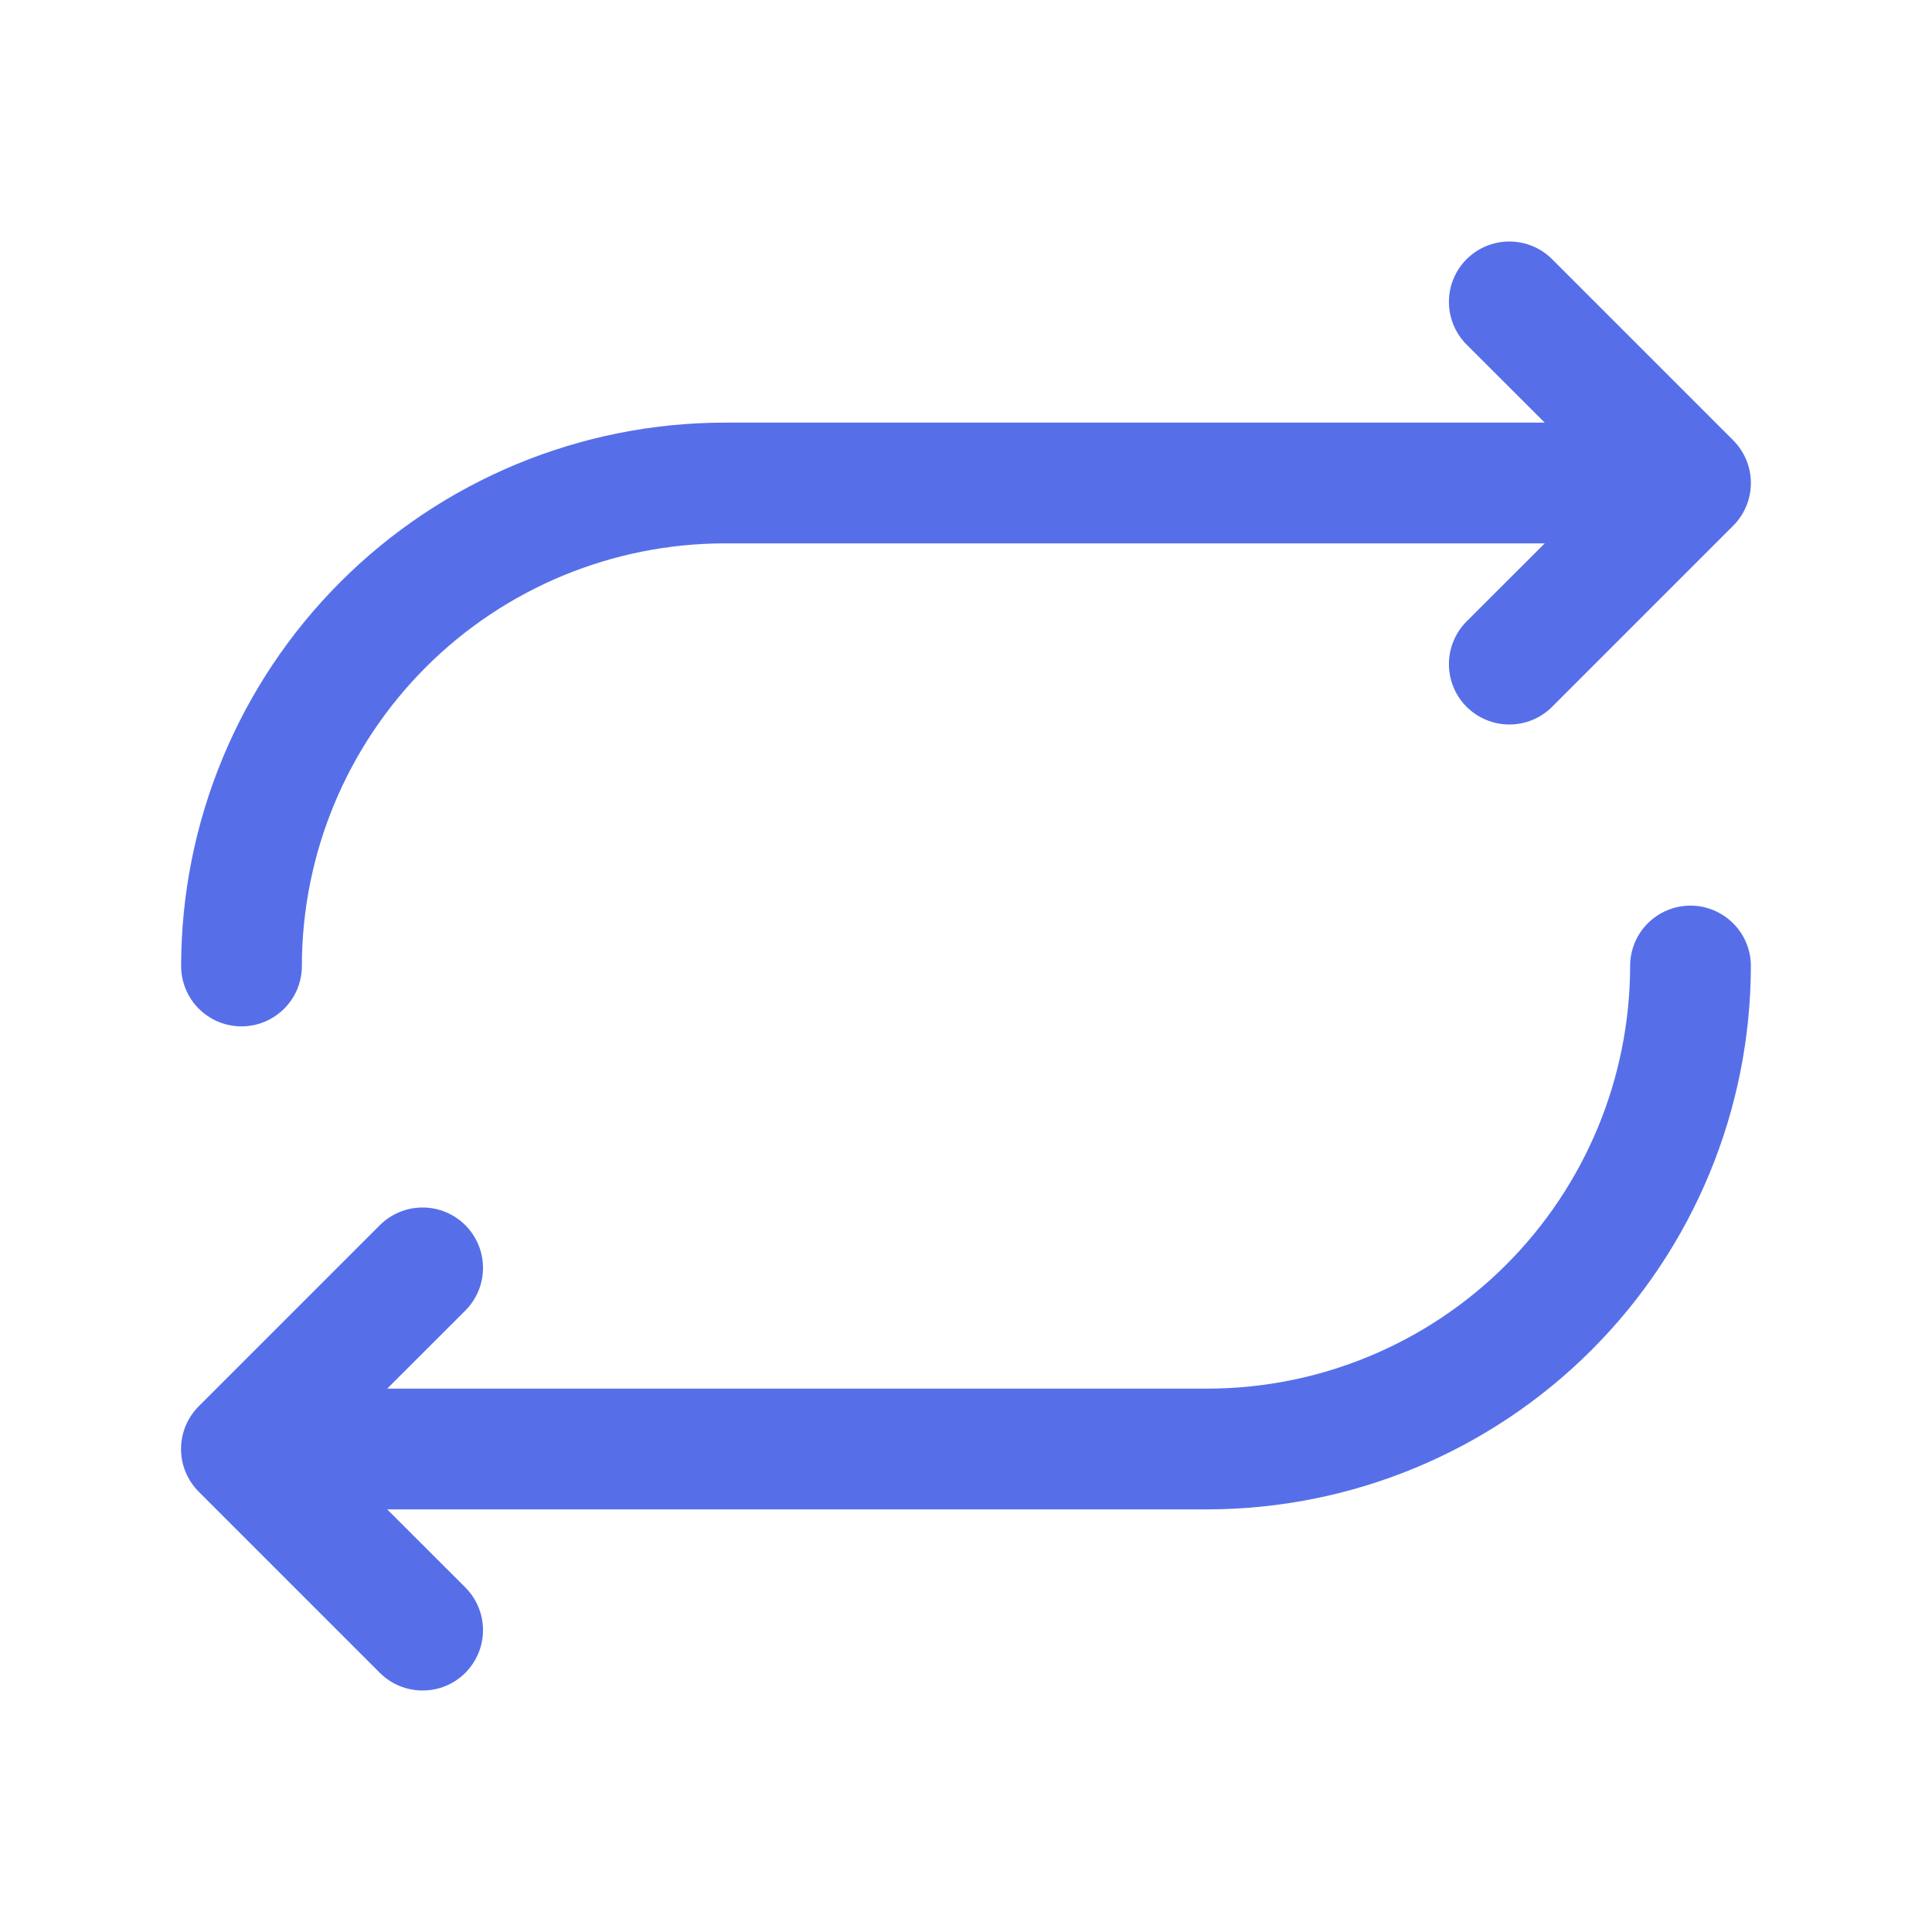 <svg width="24" height="24" viewBox="0 0 24 24" fill="none" xmlns="http://www.w3.org/2000/svg">
<path d="M2.25 12C2.252 10.21 2.963 8.495 4.229 7.229C5.494 5.964 7.21 5.252 9 5.25H19.189L18.219 4.281C18.078 4.14 17.999 3.949 17.999 3.75C17.999 3.551 18.078 3.36 18.219 3.219C18.36 3.079 18.551 3 18.75 3C18.949 3 19.14 3.079 19.28 3.219L21.53 5.469C21.6 5.539 21.655 5.622 21.693 5.713C21.731 5.804 21.75 5.901 21.75 6C21.75 6.099 21.731 6.196 21.693 6.287C21.655 6.378 21.6 6.461 21.53 6.531L19.28 8.781C19.14 8.921 18.949 9 18.75 9C18.551 9 18.36 8.921 18.219 8.781C18.078 8.64 17.999 8.449 17.999 8.25C17.999 8.051 18.078 7.86 18.219 7.719L19.189 6.75H9C7.608 6.752 6.273 7.305 5.289 8.289C4.305 9.274 3.751 10.608 3.75 12C3.75 12.199 3.671 12.39 3.53 12.53C3.389 12.671 3.199 12.75 3 12.75C2.801 12.75 2.61 12.671 2.469 12.53C2.329 12.39 2.25 12.199 2.25 12ZM21 11.25C20.801 11.25 20.61 11.329 20.469 11.47C20.329 11.61 20.25 11.801 20.25 12C20.248 13.392 19.695 14.726 18.71 15.711C17.726 16.695 16.392 17.249 15 17.25H4.81L5.78 16.281C5.85 16.211 5.905 16.128 5.943 16.037C5.981 15.946 6 15.849 6 15.75C6 15.652 5.981 15.554 5.943 15.463C5.905 15.372 5.85 15.289 5.78 15.219C5.711 15.15 5.628 15.095 5.537 15.057C5.446 15.019 5.348 15 5.25 15C5.151 15 5.053 15.019 4.962 15.057C4.871 15.095 4.789 15.15 4.719 15.219L2.469 17.469C2.399 17.539 2.344 17.622 2.306 17.713C2.268 17.804 2.249 17.901 2.249 18C2.249 18.099 2.268 18.196 2.306 18.287C2.344 18.378 2.399 18.461 2.469 18.531L4.719 20.781C4.789 20.85 4.871 20.906 4.962 20.943C5.053 20.981 5.151 21 5.25 21C5.348 21 5.446 20.981 5.537 20.943C5.628 20.906 5.711 20.85 5.78 20.781C5.85 20.711 5.905 20.628 5.943 20.537C5.981 20.446 6 20.349 6 20.25C6 20.151 5.981 20.054 5.943 19.963C5.905 19.872 5.85 19.789 5.78 19.719L4.81 18.75H15C16.789 18.748 18.505 18.036 19.77 16.771C21.036 15.505 21.748 13.79 21.75 12C21.75 11.801 21.671 11.61 21.53 11.47C21.389 11.329 21.198 11.25 21 11.25Z" fill="#566FE9"/>
</svg>
